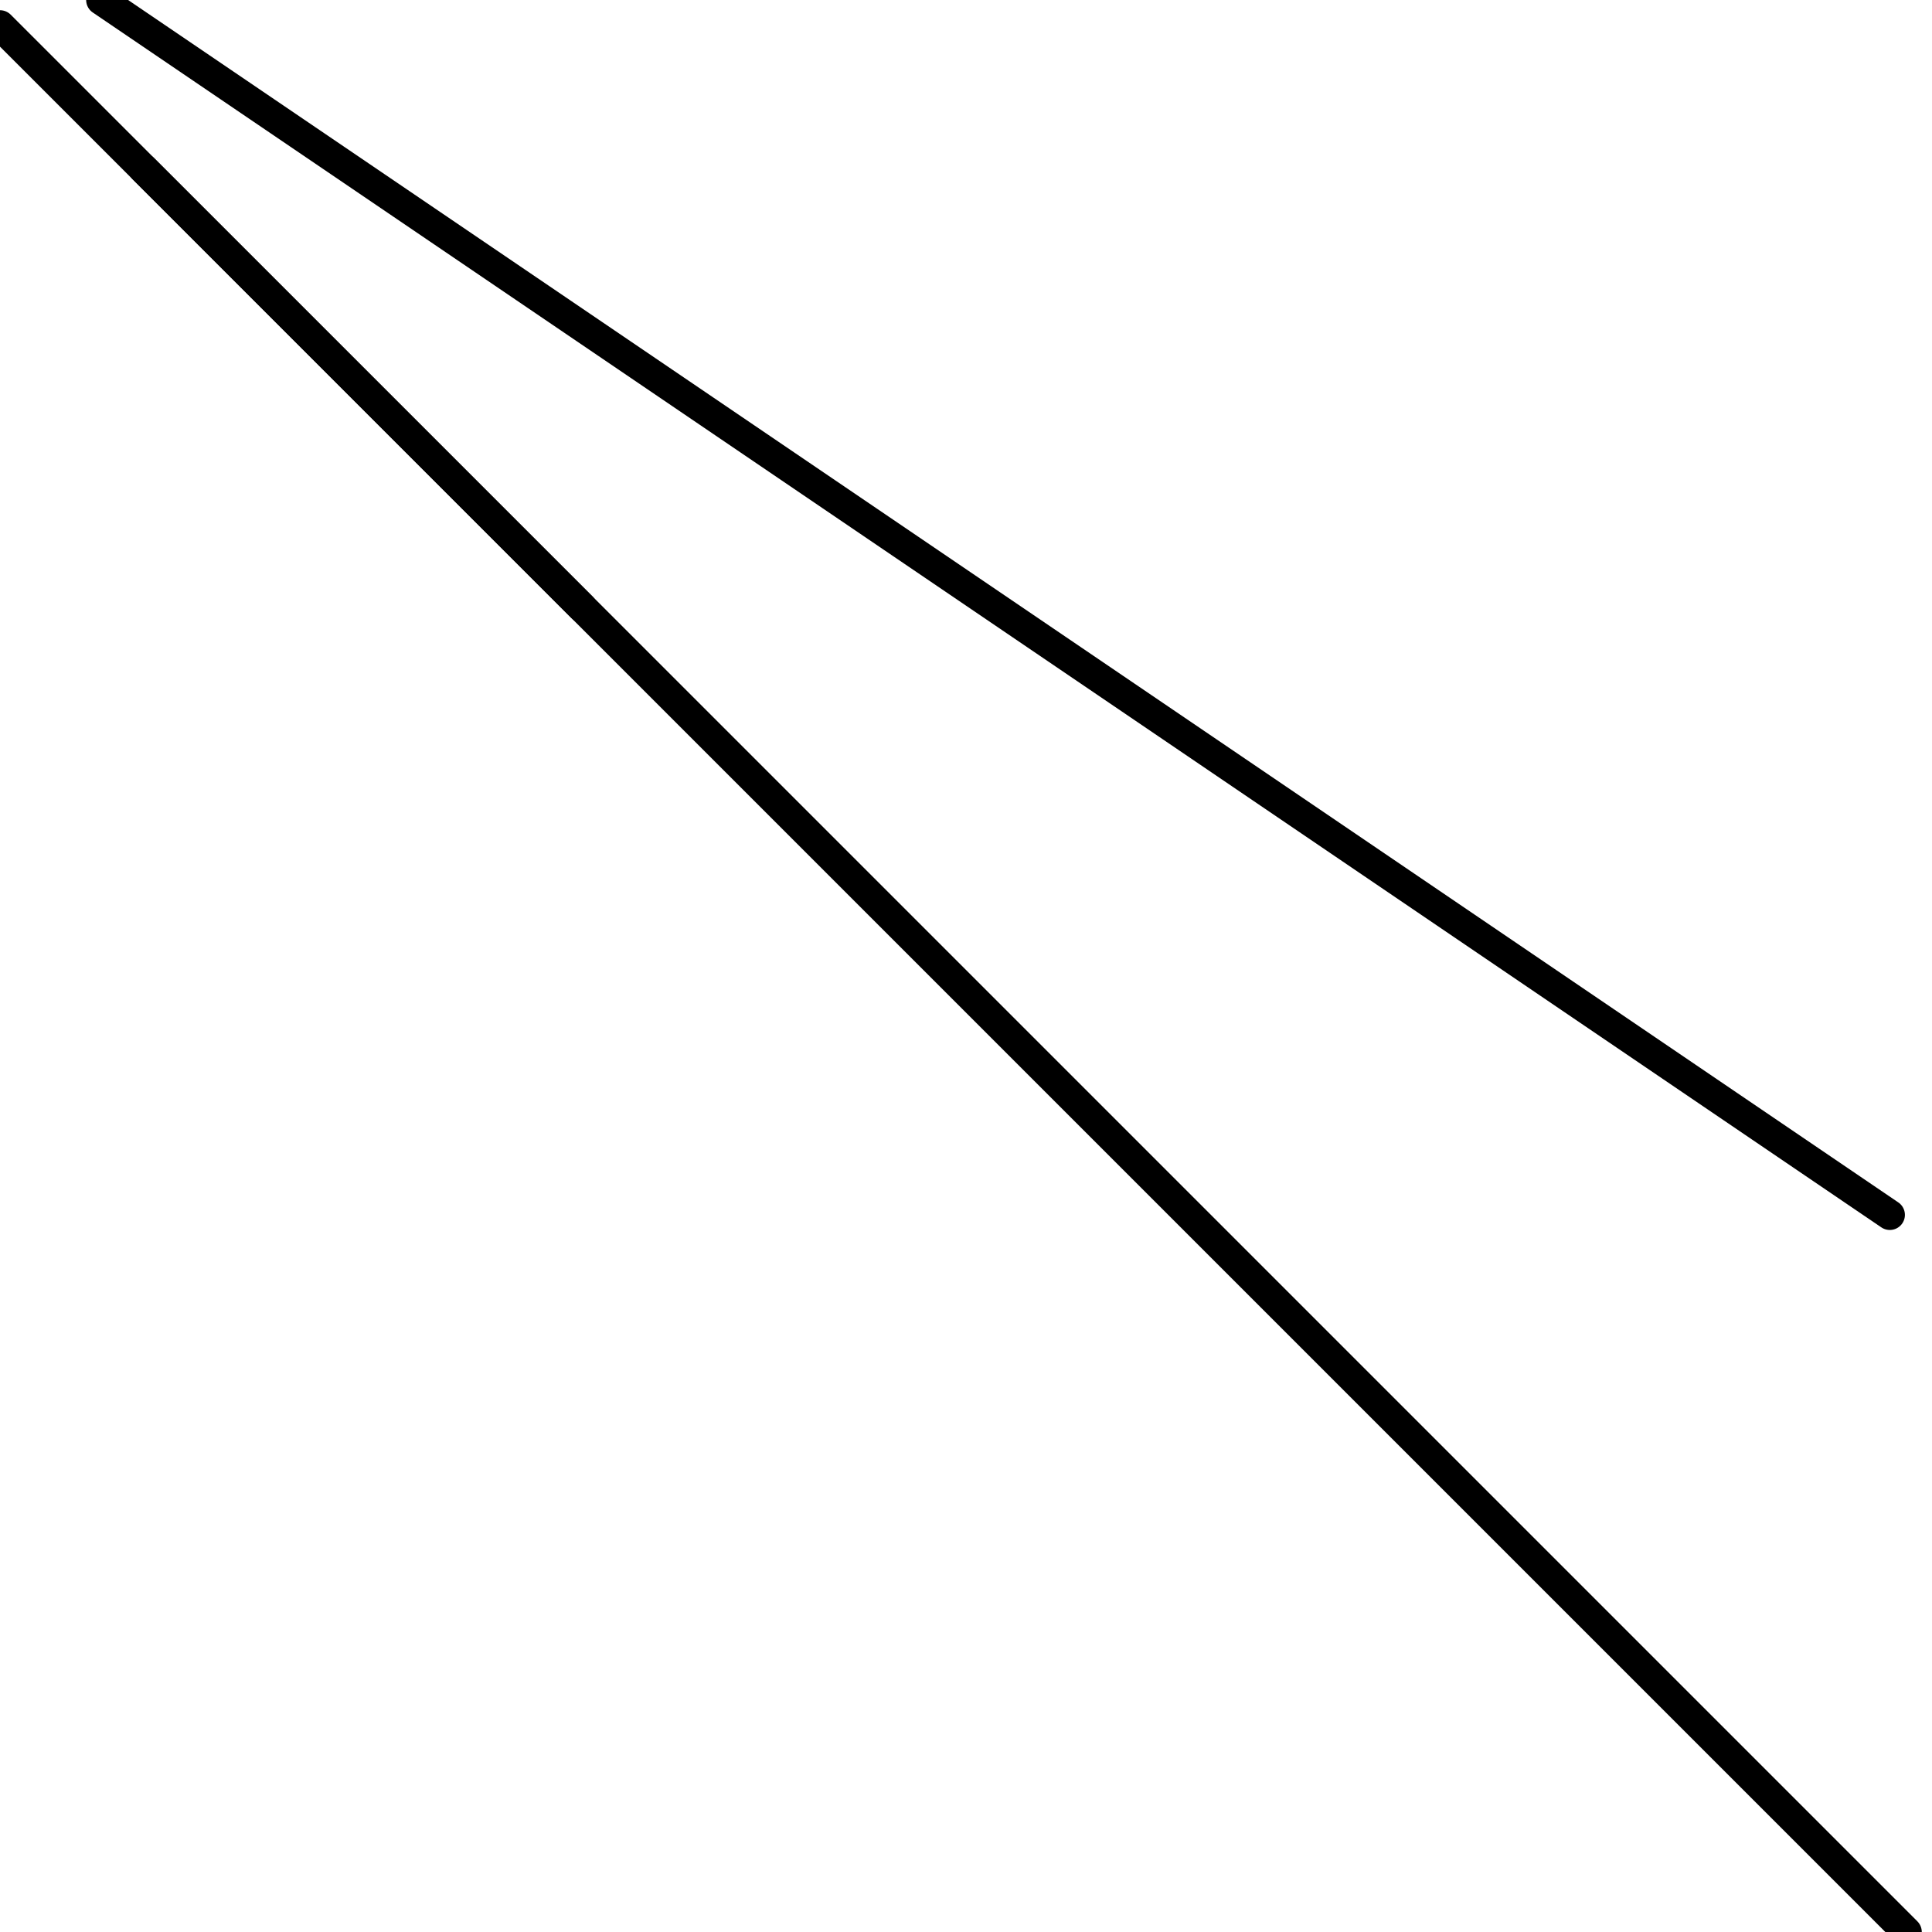 <?xml version="1.0" encoding="utf-8" ?>
<svg baseProfile="full" height="256" version="1.1" width="256" xmlns="http://www.w3.org/2000/svg" xmlns:ev="http://www.w3.org/2001/xml-events" xmlns:xlink="http://www.w3.org/1999/xlink"><defs /><polyline fill="none" points="0.0,3.354 252.646,256.0" stroke="black" stroke-linecap="round" stroke-width="4" /><polyline fill="none" points="13.415,0.0 250.41,160.978" stroke="black" stroke-linecap="round" stroke-width="4" /><polyline fill="none" points="19.004,22.358 77.135,80.489" stroke="black" stroke-linecap="round" stroke-width="4" /></svg>